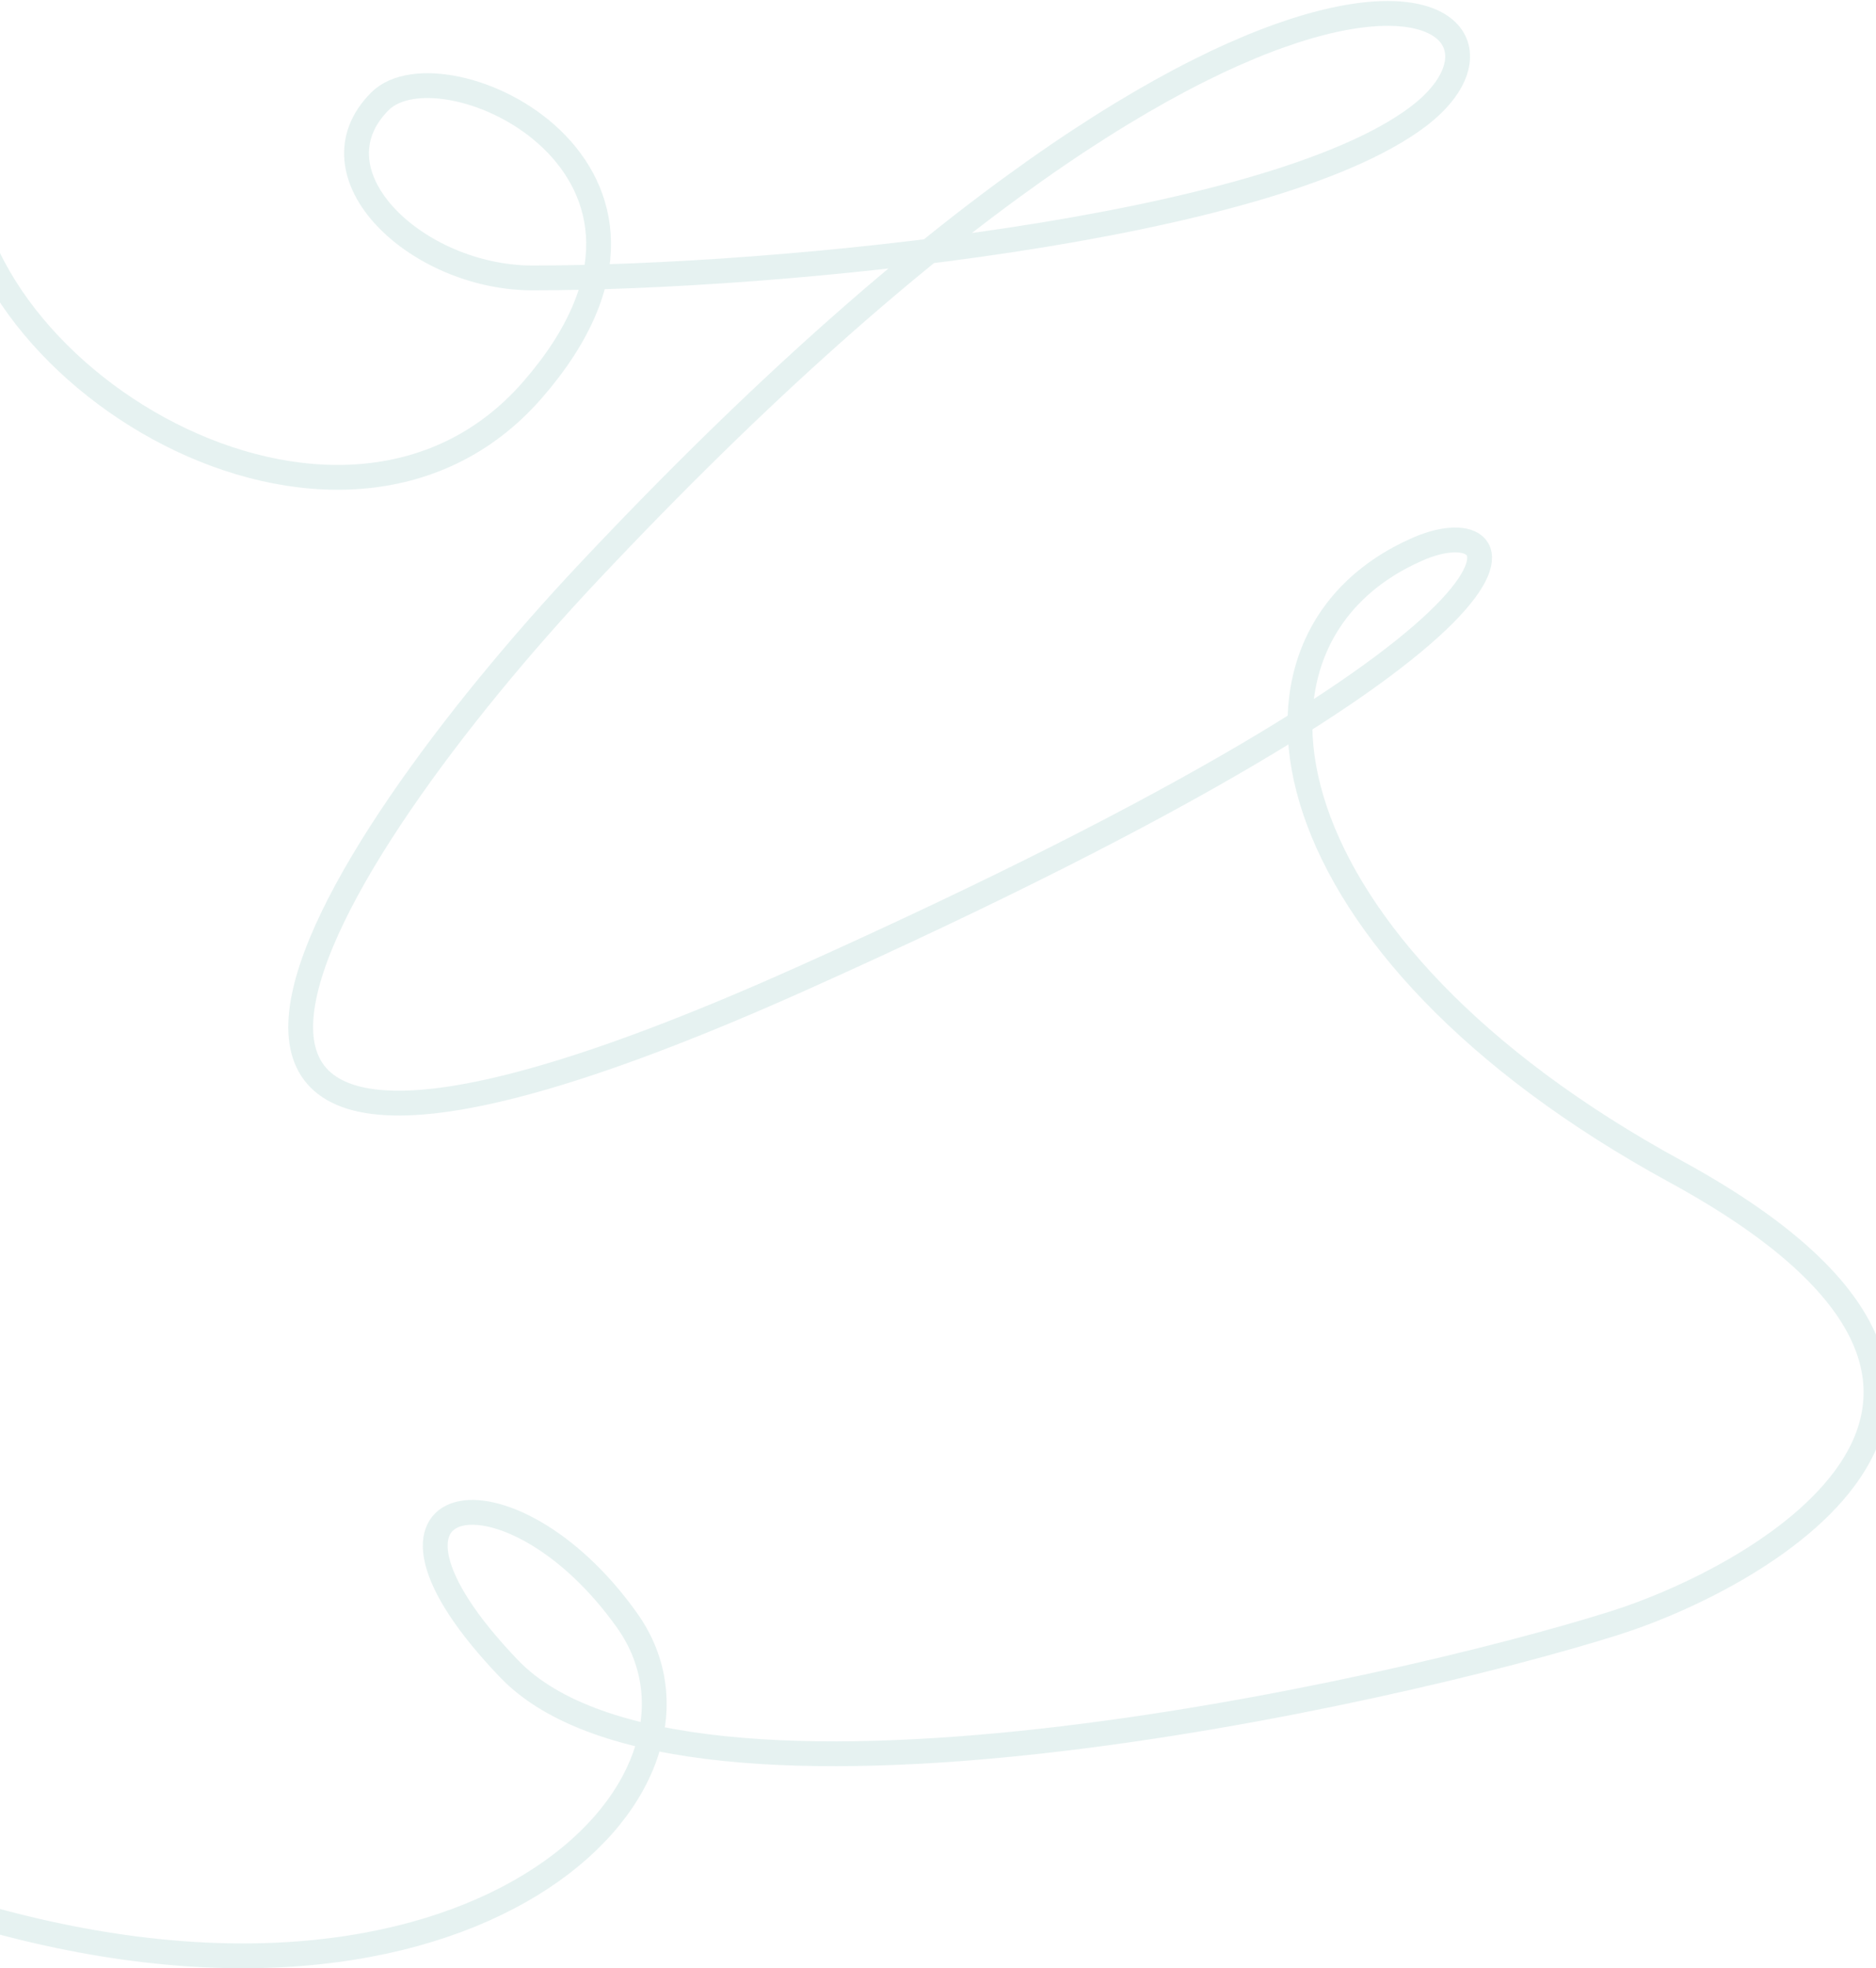 <svg width="1512" height="1586" fill="none" xmlns="http://www.w3.org/2000/svg"><path opacity=".5" d="M-29.5 112.618c-12.91 186.244 303.844 379.567 458.768 201.468C584.192 135.988 356.417 31.192 306.159 81.689c-58.551 58.83 29.97 142.262 123.109 142.262 197.134 0 592.492-38.285 713.752-130.05 121.27-91.764-105.03-232.309-669.027 367.58-212.098 225.596-461.544 611.209 172.906 326.69 634.451-284.524 579.121-382.007 496.121-345.88-167.984 73.121-123.01 321.446 207.49 501.717 330.51 180.272 70.8 326.112-50 364.112-180.92 56.91-749.24 183.43-890.146 36.61-140.907-146.82 0-172.67 94.983-39.09 94.983 133.57-124.988 356.67-531.847 235.48" stroke="#CEE7E5" stroke-width="20"/></svg>